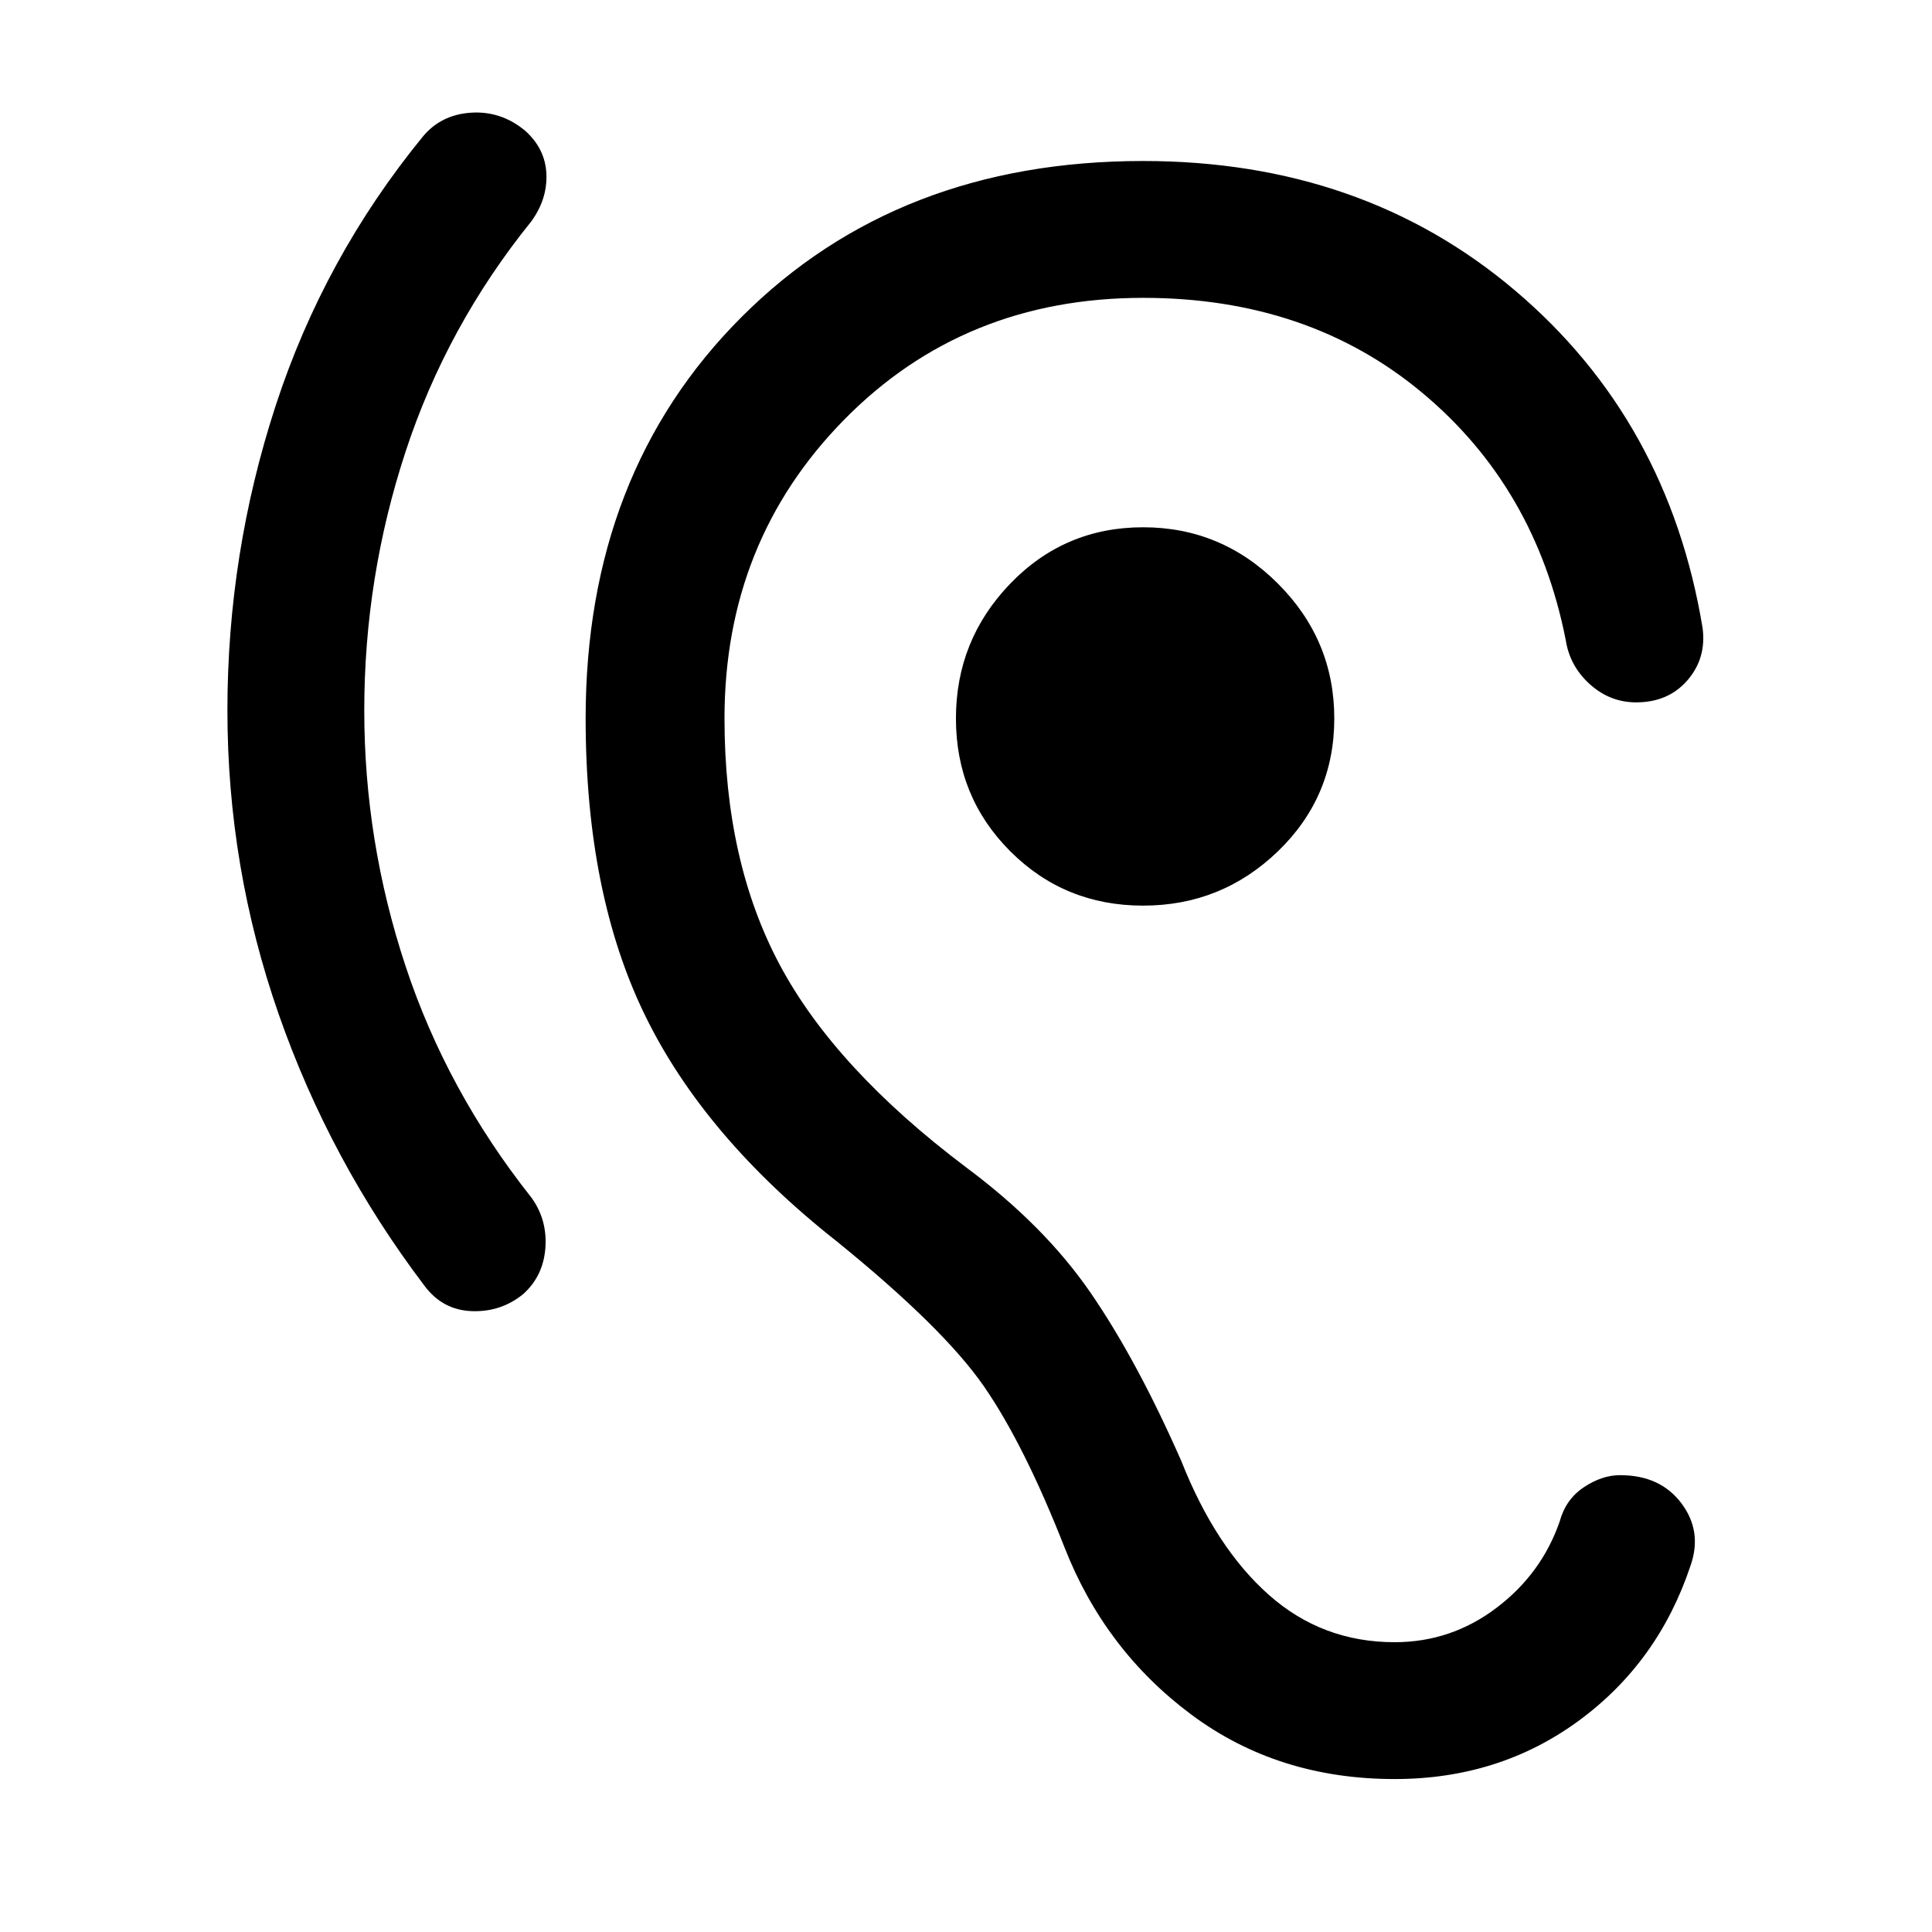 <svg xmlns="http://www.w3.org/2000/svg" height="48" width="48"><path d="M34.65 44.2Q31.75 44.2 29.6 42.6Q27.45 41 26.45 38.45Q25.45 35.9 24.45 34.45Q23.45 33 20.8 30.85Q17.5 28.25 16.025 25.225Q14.55 22.2 14.55 17.85Q14.55 11.75 18.425 7.875Q22.3 4 28.4 4Q33.85 4 37.65 7.225Q41.45 10.45 42.3 15.6Q42.4 16.35 41.925 16.9Q41.45 17.45 40.65 17.45Q40 17.45 39.5 17Q39 16.55 38.9 15.9Q38.15 12.1 35.325 9.75Q32.5 7.4 28.4 7.4Q23.95 7.4 20.975 10.425Q18 13.45 18 17.85Q18 21.4 19.375 23.975Q20.75 26.55 24 29Q25.95 30.45 27.1 32.125Q28.25 33.8 29.35 36.3Q30.2 38.45 31.525 39.625Q32.85 40.8 34.65 40.8Q36.05 40.8 37.175 39.95Q38.3 39.1 38.75 37.8Q38.9 37.25 39.35 36.95Q39.8 36.65 40.25 36.65Q41.25 36.65 41.775 37.35Q42.3 38.05 42 38.9Q41.2 41.3 39.225 42.75Q37.25 44.2 34.65 44.2ZM10.55 31.95Q8.2 28.85 6.925 25.2Q5.65 21.55 5.65 17.65Q5.65 13.75 6.85 10.075Q8.05 6.4 10.5 3.4Q10.95 2.85 11.7 2.8Q12.45 2.75 13.05 3.25Q13.55 3.7 13.575 4.325Q13.6 4.95 13.2 5.5Q11.1 8.1 10.075 11.225Q9.05 14.35 9.05 17.65Q9.05 20.9 10.075 24Q11.1 27.1 13.2 29.75Q13.6 30.3 13.55 31Q13.5 31.7 13 32.15Q12.45 32.6 11.725 32.575Q11 32.55 10.55 31.95ZM28.4 22.5Q26.45 22.5 25.1 21.15Q23.75 19.8 23.75 17.85Q23.75 15.9 25.1 14.5Q26.45 13.1 28.4 13.1Q30.35 13.1 31.75 14.5Q33.15 15.9 33.15 17.85Q33.15 19.8 31.75 21.15Q30.35 22.5 28.4 22.5Z"/></svg>